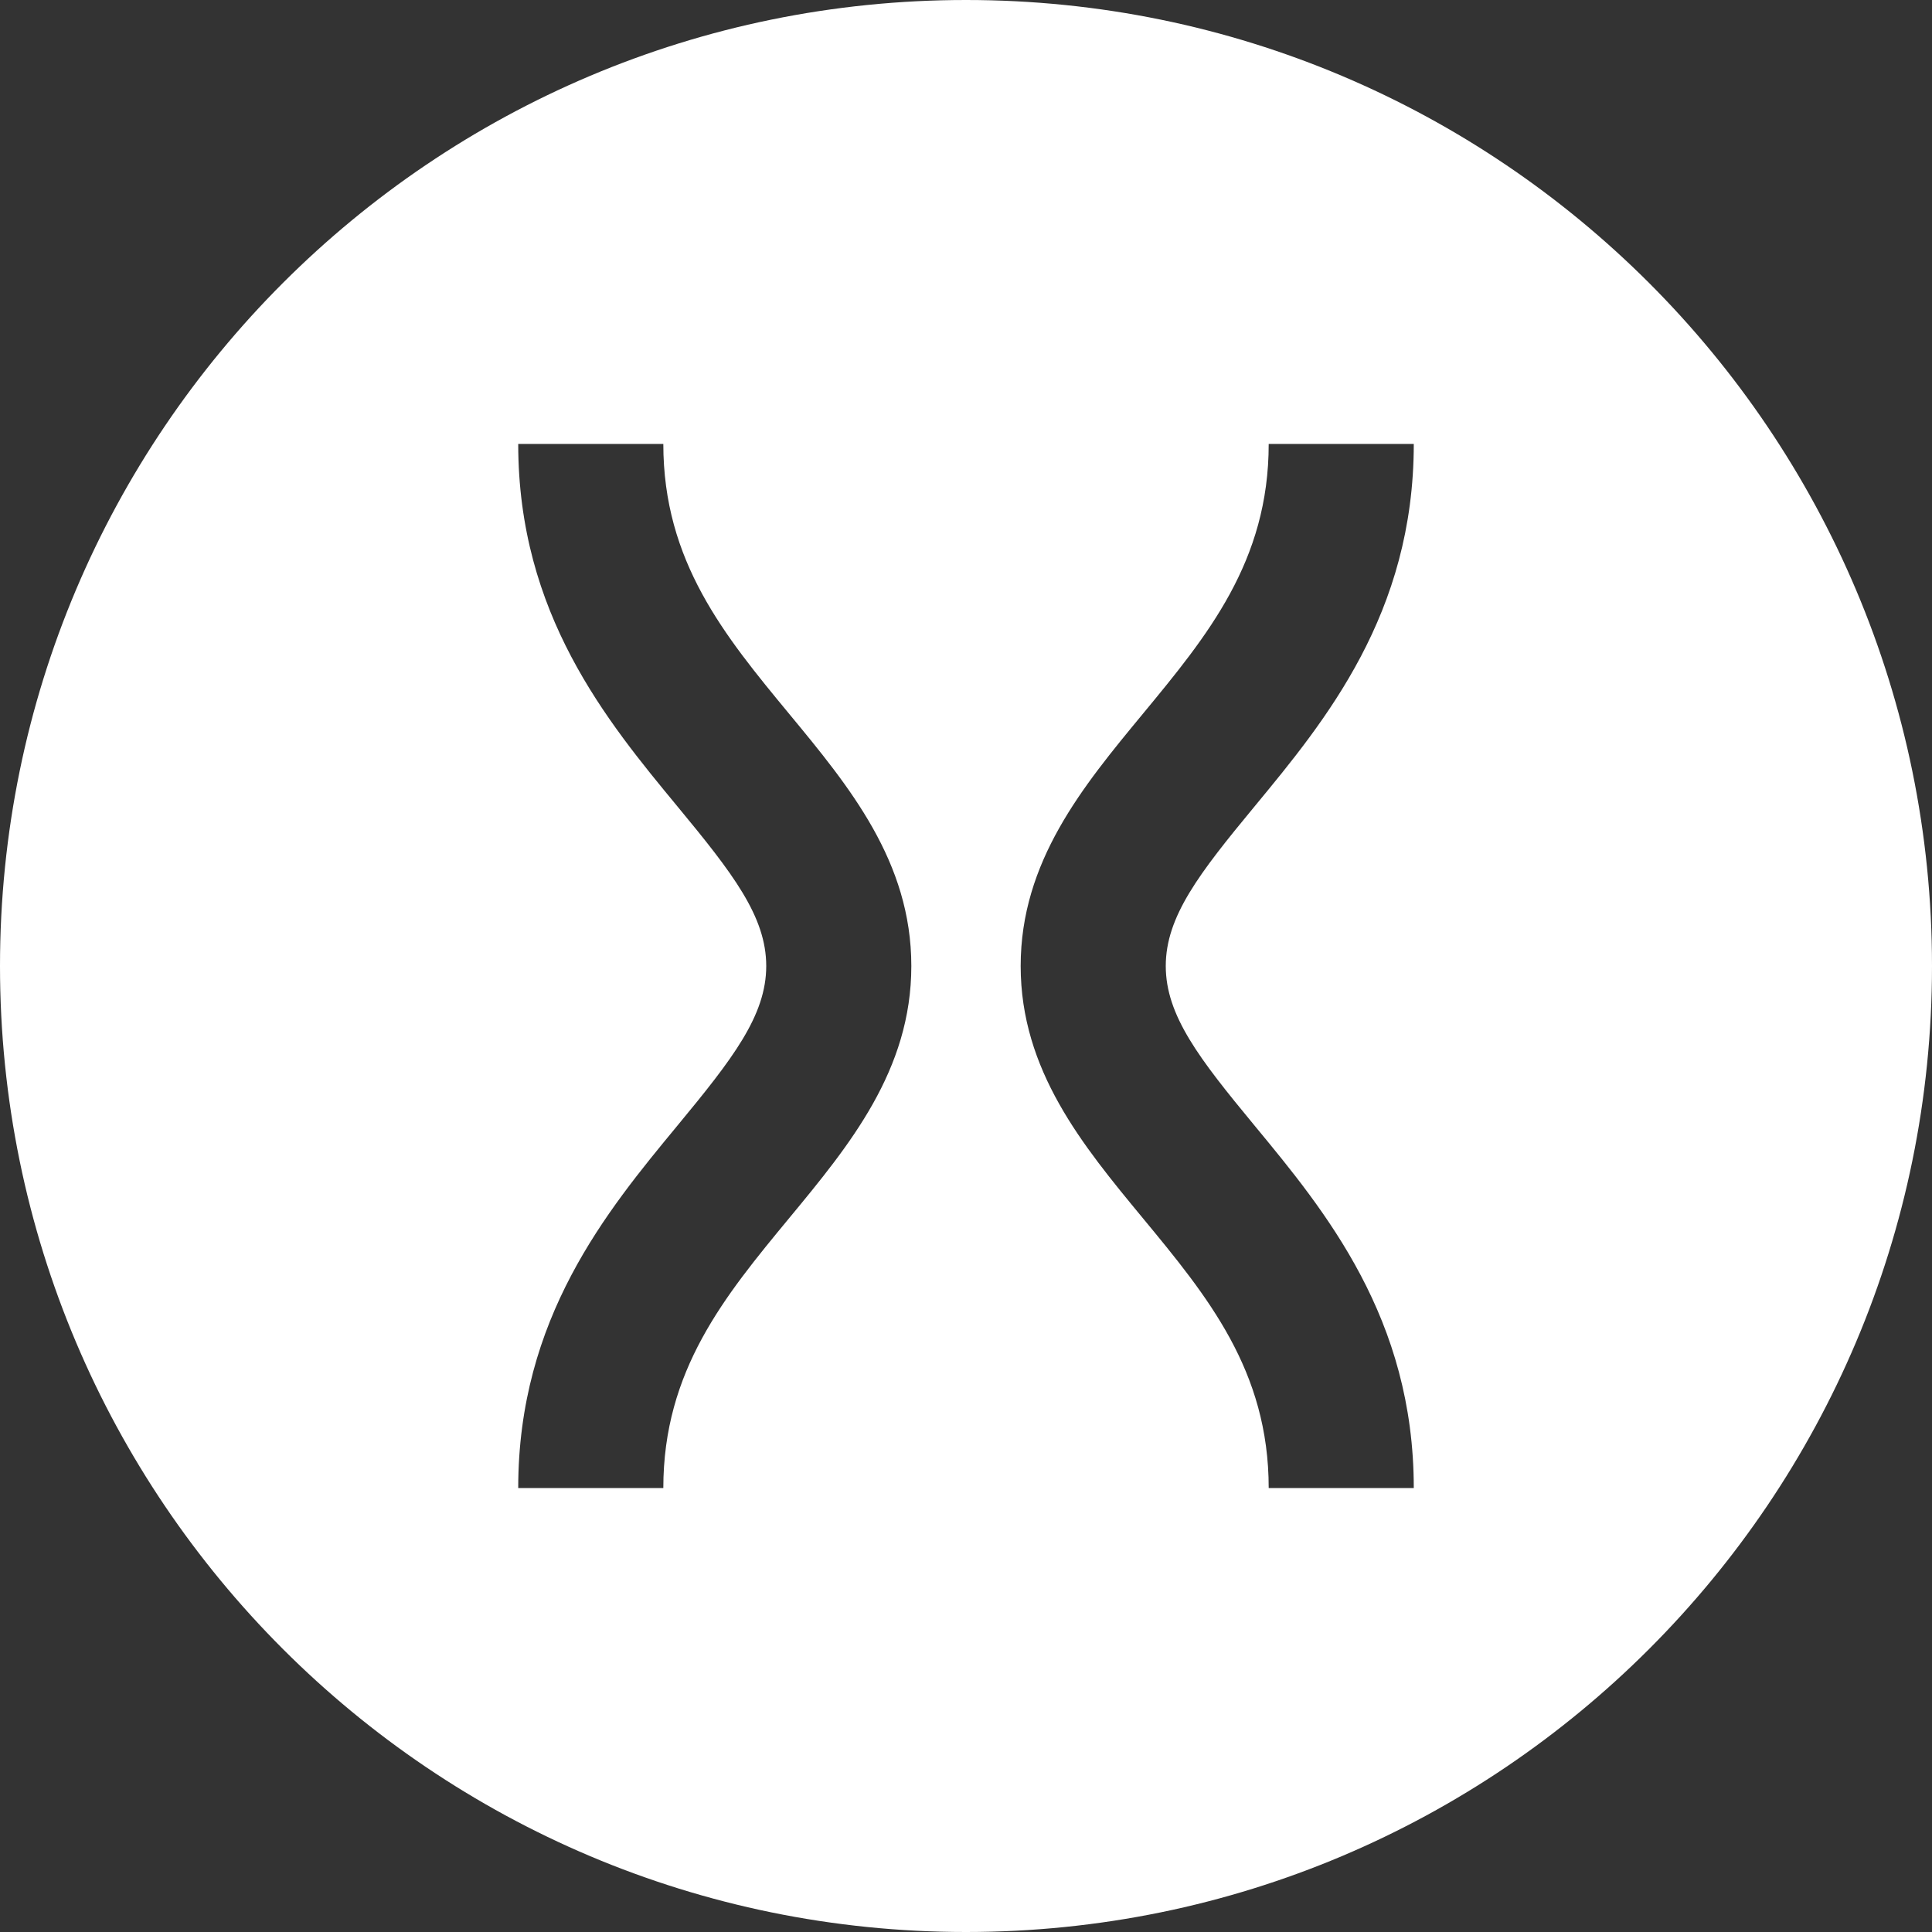 <?xml version="1.0" encoding="UTF-8"?><svg xmlns="http://www.w3.org/2000/svg" viewBox="0 0 1080 1080"><rect x="0" y="0" width="1080" height="1080" fill="#333333" stroke="none"/><defs><style>.d{fill:#fff;}</style></defs><g id="a"/><g id="b"><g id="c"><path class="d" d="M540,0C241.77,0,0,241.77,0,540s241.77,540,540,540,540-241.77,540-540S838.24,0,540,0Zm-98.71,680.78c-36.25,43.87-70.49,85.32-70.49,151.06h-81.11c0-94.92,49.39-154.69,89.08-202.72,30.73-37.19,49.56-61.39,49.56-89.12s-18.83-51.93-49.56-89.11c-39.69-48.03-89.08-107.81-89.08-202.73h81.11c0,65.74,34.24,107.19,70.49,151.06,33.51,40.55,68.15,82.47,68.15,140.78s-34.64,100.24-68.15,140.78Zm259.94-51.66c39.69,48.03,89.08,107.8,89.08,202.72h-81.1c0-65.74-34.25-107.19-70.5-151.06-33.5-40.54-68.15-82.46-68.15-140.78s34.65-100.24,68.15-140.78c36.25-43.87,70.5-85.32,70.5-151.06h81.1c0,94.92-49.39,154.7-89.08,202.73-30.73,37.18-49.56,61.38-49.56,89.11s18.83,51.93,49.56,89.12Z"/></g></g></svg>